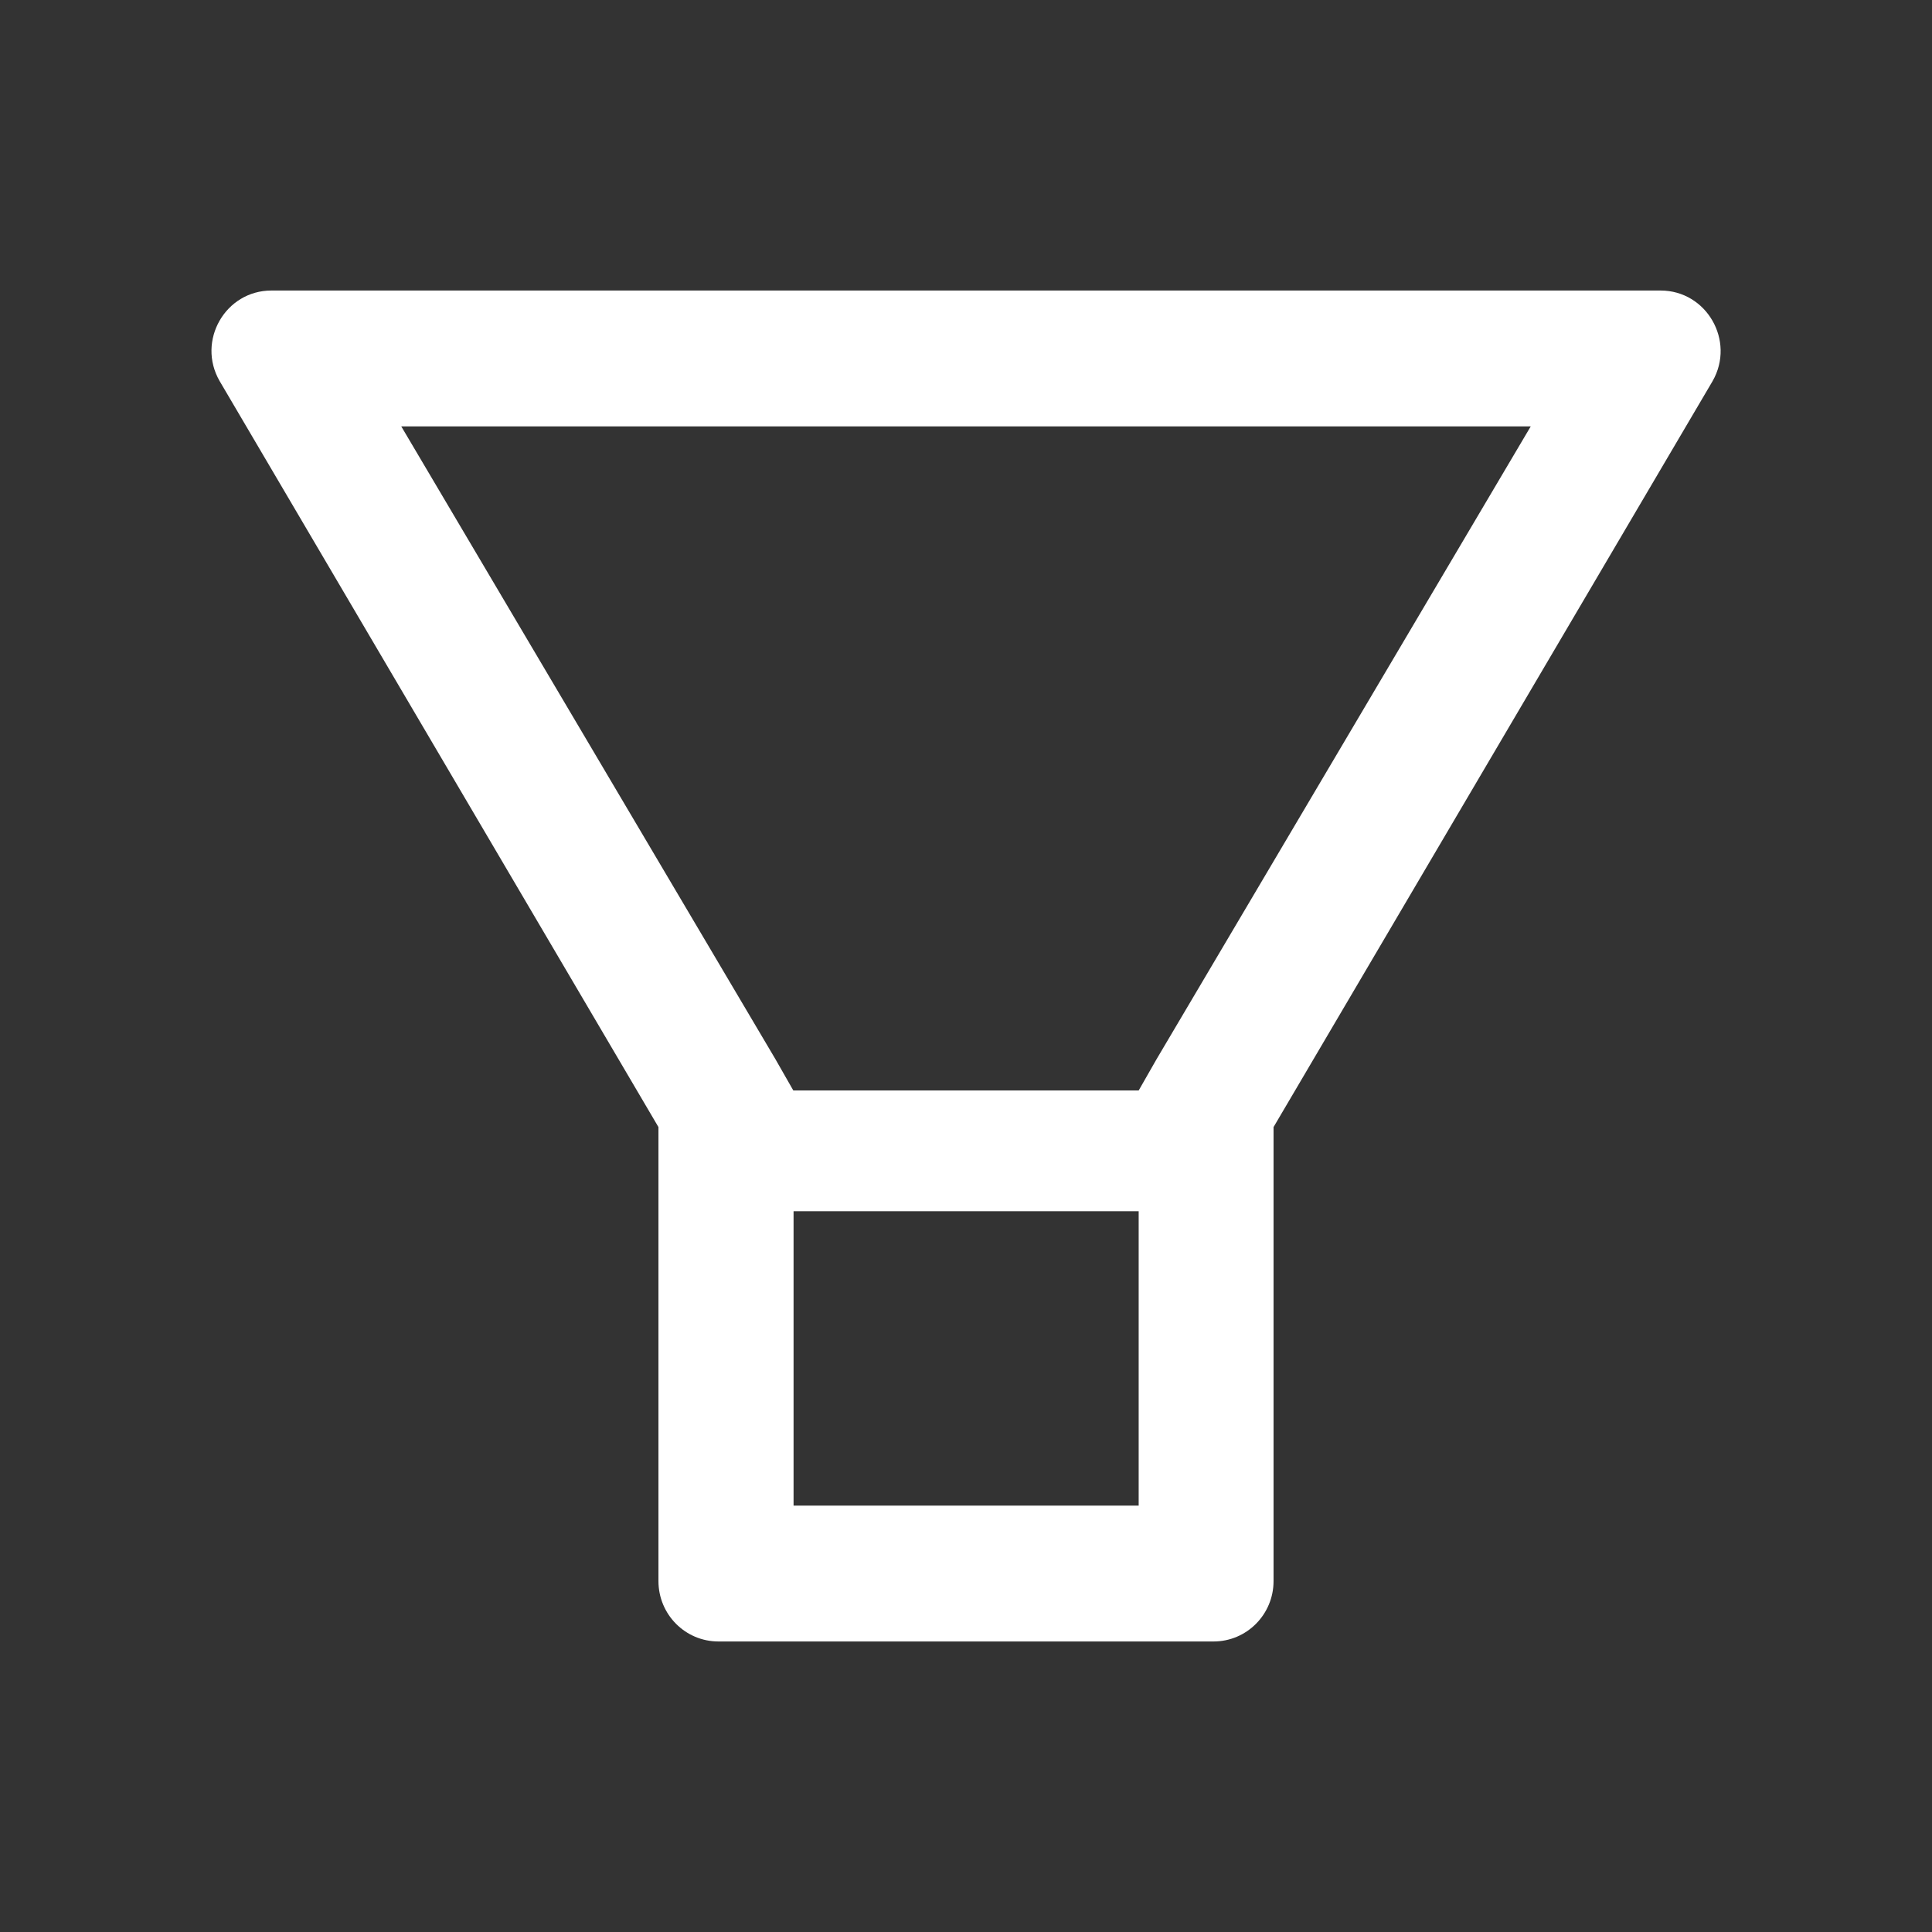 <svg width="16" height="16" viewBox="0 0 16 16" fill="none" xmlns="http://www.w3.org/2000/svg">
<rect x="0" y="0" width="16" height="16" fill="#333333" stroke="none"/>
<path d="M13.752 2.406H2.248C1.866 2.406 1.627 2.823 1.819 3.156L5.453 9.334V13.094C5.453 13.37 5.675 13.594 5.95 13.594H10.05C10.325 13.594 10.547 13.37 10.547 13.094V9.334L14.183 3.156C14.373 2.823 14.134 2.406 13.752 2.406ZM9.428 12.469H6.572V10.031H9.43V12.469H9.428ZM9.578 8.772L9.43 9.031H6.57L6.422 8.772L3.323 3.531H12.677L9.578 8.772Z" fill="white"/>
</svg>
